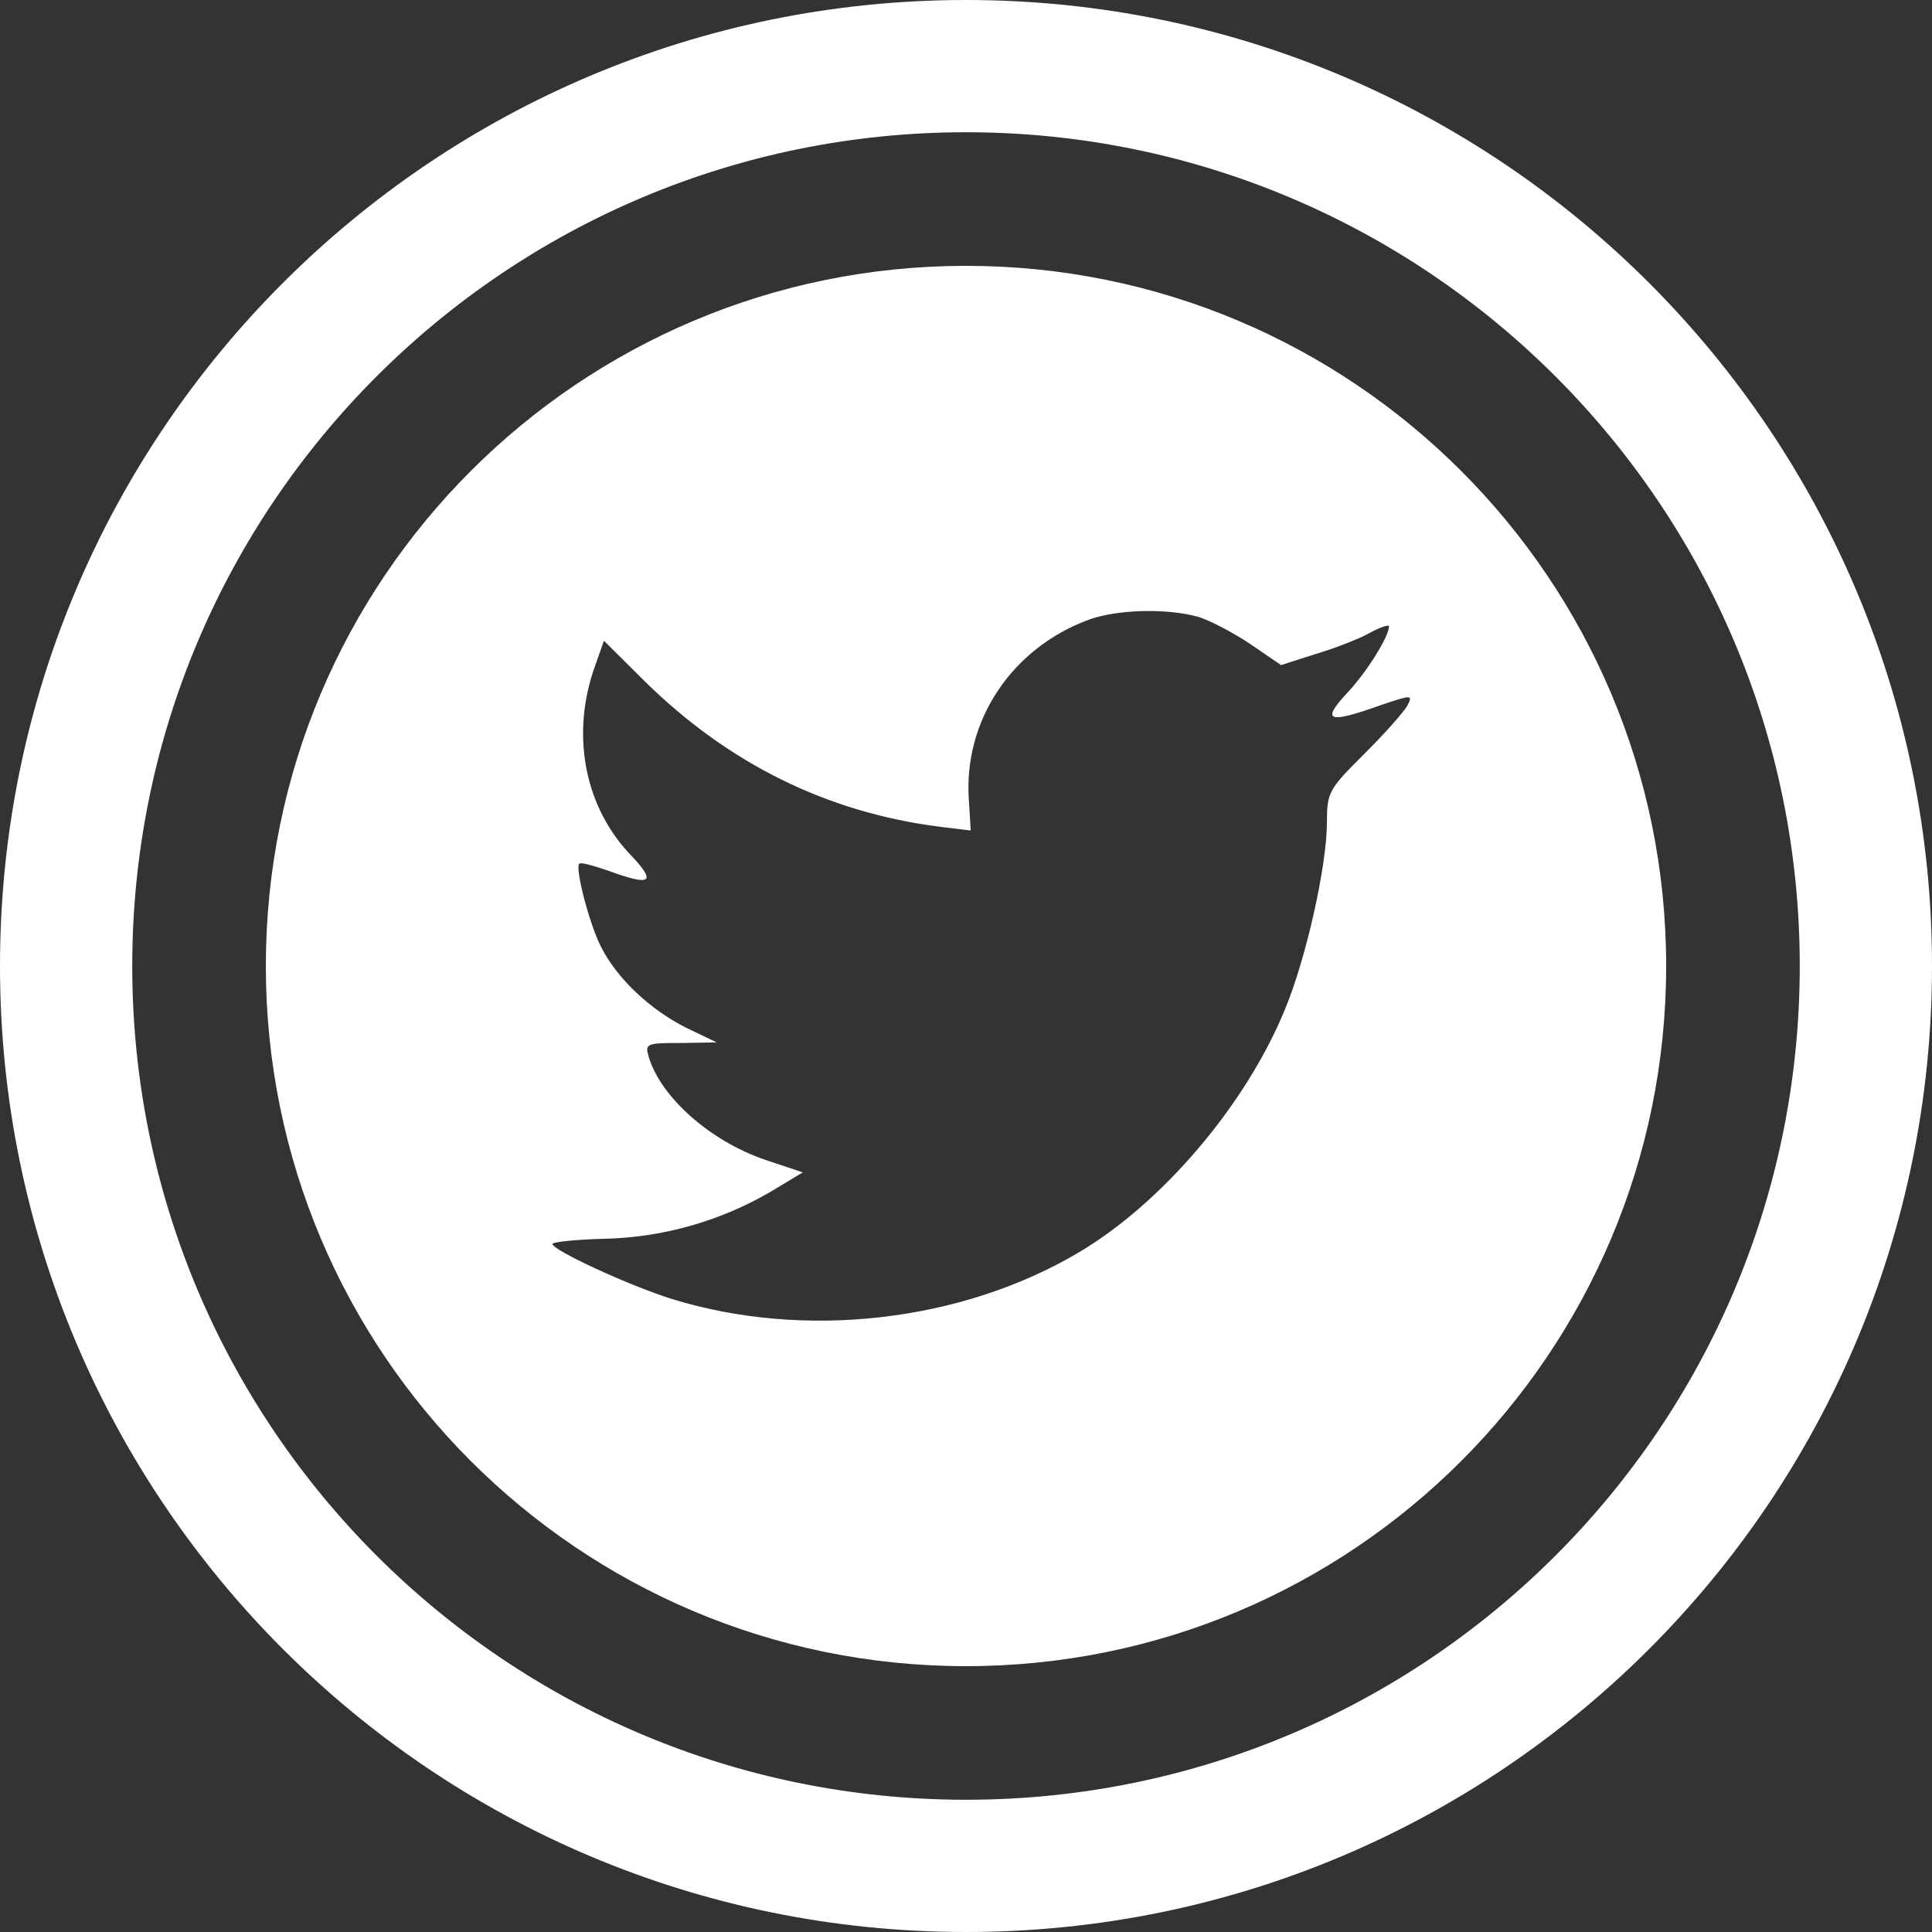 <?xml version="1.0" encoding="UTF-8"?>
<svg xmlns="http://www.w3.org/2000/svg" xmlns:xlink="http://www.w3.org/1999/xlink" width="40px" height="40px" viewBox="0 0 40 40" version="1.1">
<rect x="0" y="0" width="40" height="40" fill="#333333" stroke="none"/>
<g id="surface1">
<path style=" stroke:none;fill-rule:nonzero;fill:rgb(100%,100%,100%);fill-opacity:1;" d="M 20 40 C 31.047 40 40 31.047 40 20 C 40 8.953 31.047 0 20 0 C 8.953 0 0 8.953 0 20 C 0 31.047 8.953 40 20 40 Z M 20 2.738 C 29.531 2.738 37.262 10.465 37.262 20 C 37.262 29.535 29.531 37.262 20 37.262 C 10.469 37.262 2.738 29.531 2.738 20 C 2.738 10.469 10.469 2.738 20 2.738 Z M 20 2.738 "/>
<path style=" stroke:none;fill-rule:nonzero;fill:rgb(100%,100%,100%);fill-opacity:1;" d="M 20 34.496 C 28.008 34.496 34.496 28.008 34.496 20 C 34.496 11.992 28.008 5.504 20 5.504 C 11.992 5.504 5.504 11.992 5.504 20 C 5.504 28.008 11.992 34.496 20 34.496 Z M 15.828 24.008 C 14.699 23.617 13.684 22.723 13.43 21.879 C 13.352 21.609 13.379 21.594 14.094 21.594 L 14.84 21.582 L 14.211 21.281 C 13.465 20.906 12.785 20.27 12.453 19.621 C 12.207 19.156 11.902 17.977 11.992 17.883 C 12.016 17.844 12.285 17.922 12.594 18.027 C 13.48 18.352 13.594 18.273 13.082 17.727 C 12.121 16.742 11.824 15.277 12.285 13.887 L 12.504 13.266 L 13.352 14.109 C 15.082 15.809 17.121 16.82 19.457 17.117 L 20.098 17.195 L 20.059 16.559 C 19.945 14.91 20.957 13.406 22.559 12.824 C 23.148 12.617 24.152 12.59 24.805 12.77 C 25.062 12.848 25.551 13.109 25.895 13.34 L 26.523 13.77 L 27.219 13.547 C 27.602 13.434 28.117 13.238 28.348 13.109 C 28.566 12.988 28.758 12.926 28.758 12.965 C 28.758 13.184 28.281 13.938 27.887 14.352 C 27.344 14.938 27.5 14.988 28.59 14.598 C 29.242 14.379 29.258 14.379 29.129 14.625 C 29.051 14.754 28.652 15.207 28.23 15.625 C 27.512 16.336 27.473 16.414 27.473 17.012 C 27.473 17.93 27.039 19.852 26.602 20.902 C 25.793 22.875 24.062 24.91 22.328 25.934 C 19.891 27.375 16.645 27.738 13.914 26.895 C 13.004 26.609 11.438 25.883 11.438 25.754 C 11.438 25.715 11.91 25.664 12.488 25.648 C 13.699 25.625 14.879 25.293 15.926 24.691 L 16.621 24.273 Z M 15.828 24.008 "/>
</g>
</svg>
